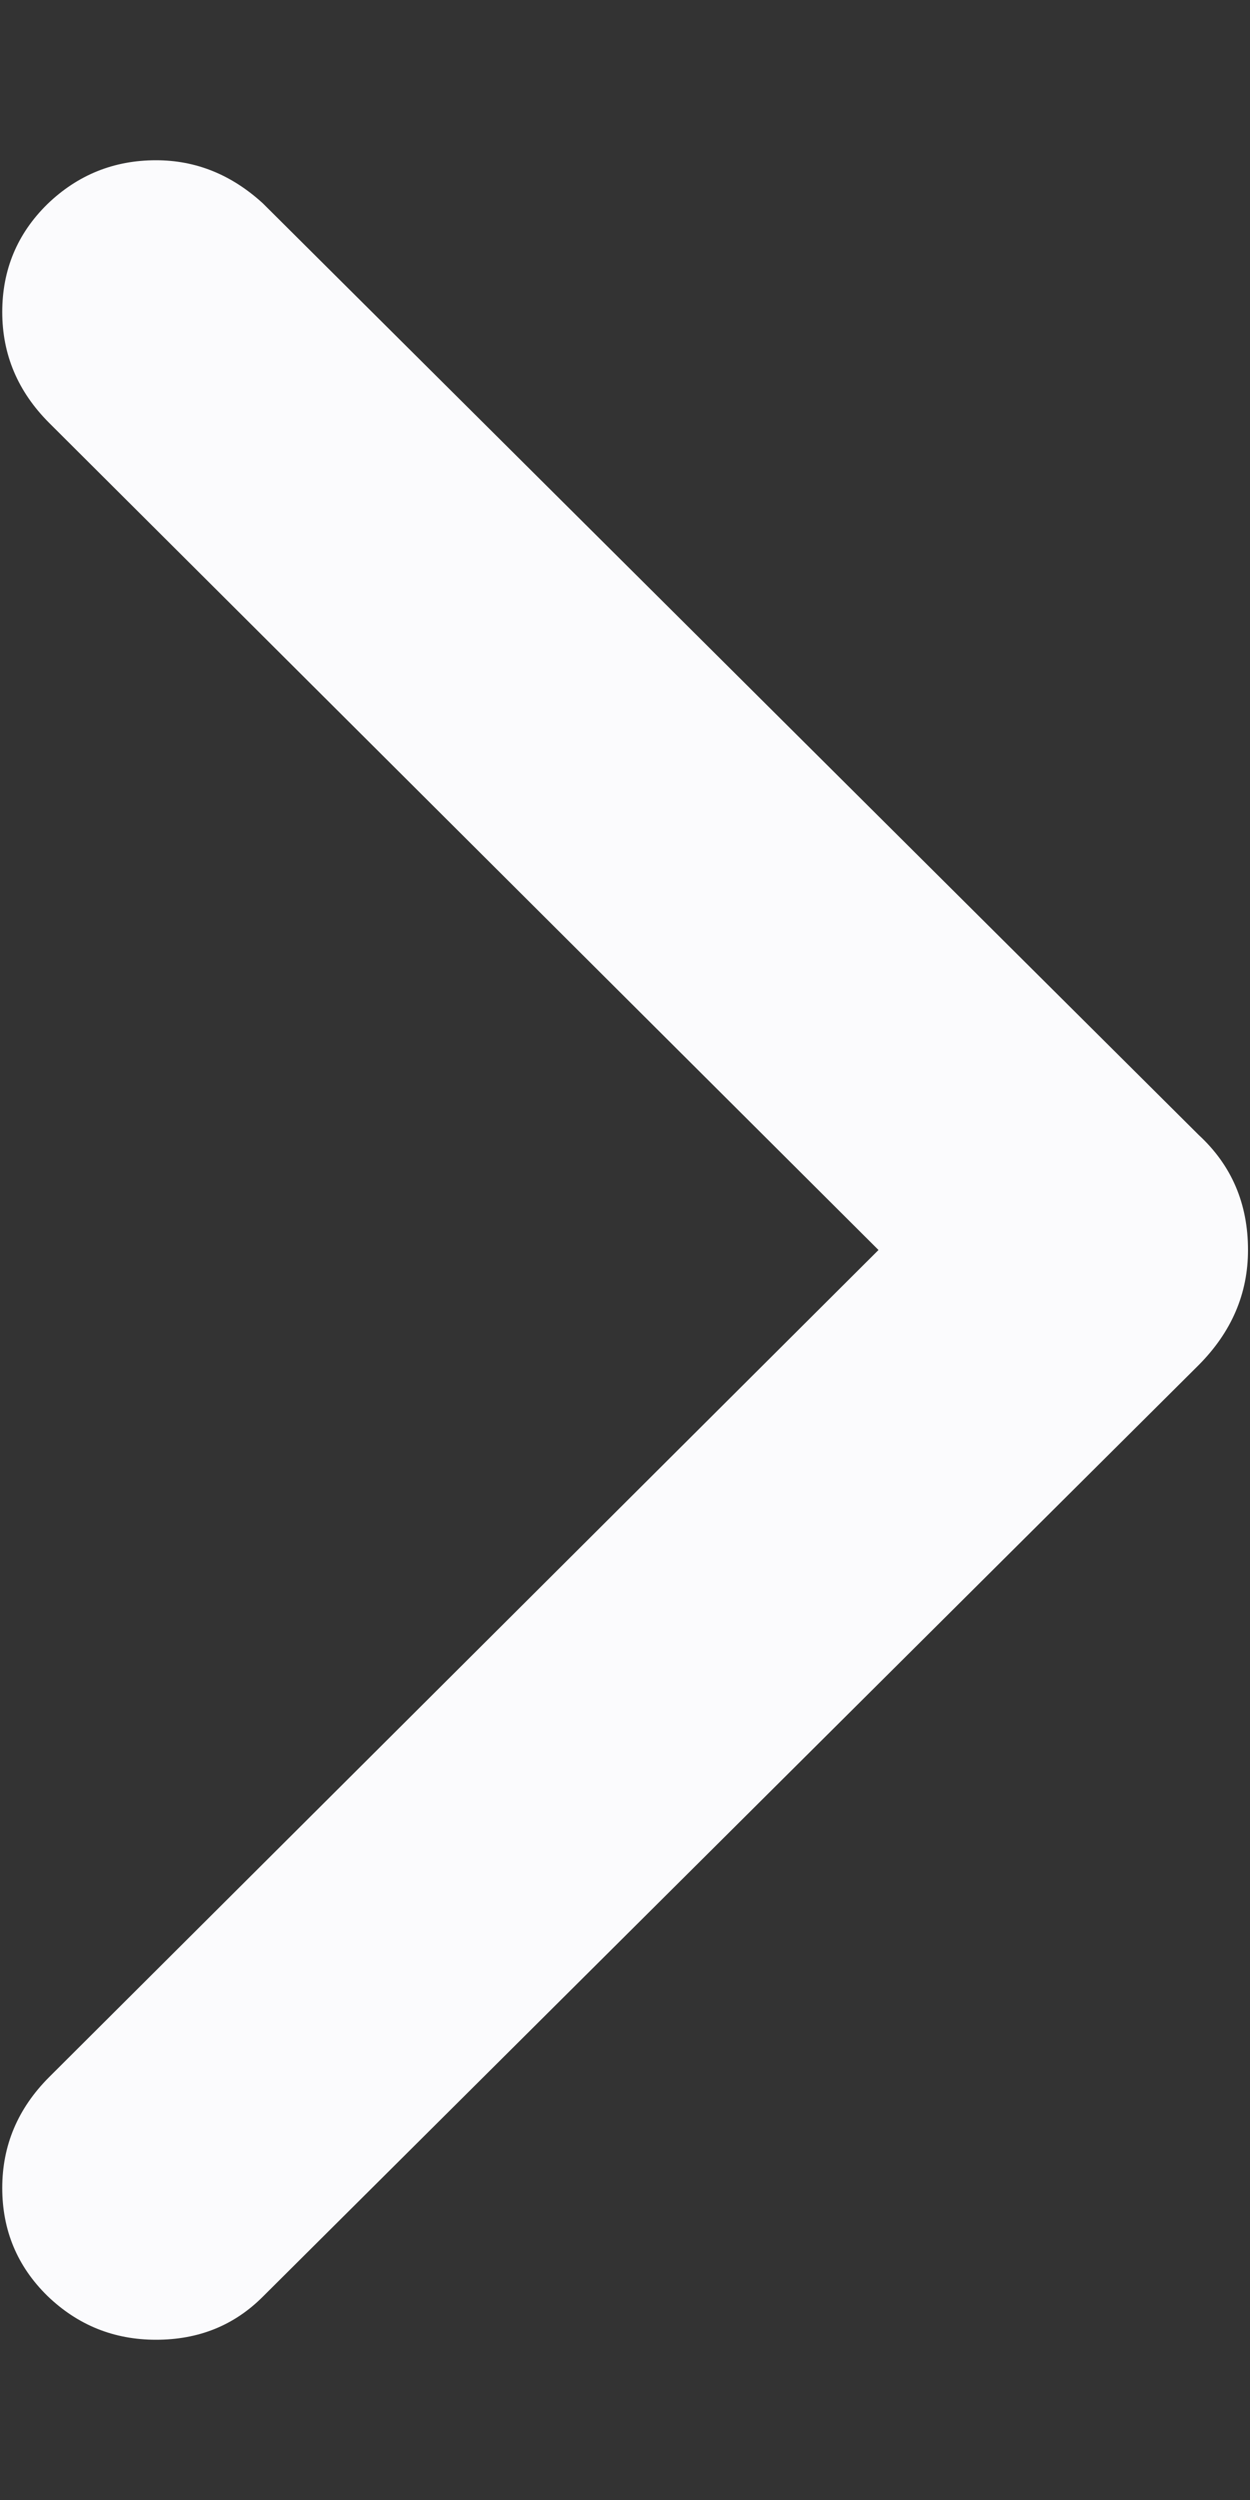 <svg width="5" height="10" viewBox="0 0 5 10" fill="none" xmlns="http://www.w3.org/2000/svg">
<rect x="0" y="0" width="5" height="10" fill="#333333" stroke="none"/>
<path d="M0.624 9.359C0.455 9.359 0.31 9.3 0.189 9.183C0.069 9.065 0.009 8.921 0.009 8.752C0.009 8.582 0.071 8.434 0.197 8.308L3.514 5L0.197 1.692C0.071 1.566 0.009 1.418 0.009 1.248C0.009 1.079 0.069 0.935 0.189 0.817C0.31 0.7 0.455 0.641 0.624 0.641C0.783 0.641 0.925 0.698 1.051 0.813L4.795 4.54C4.926 4.661 4.992 4.814 4.992 5C4.992 5.175 4.926 5.328 4.795 5.46L1.051 9.187C0.936 9.302 0.794 9.359 0.624 9.359Z" fill="#FBFBFD"/>
</svg>
